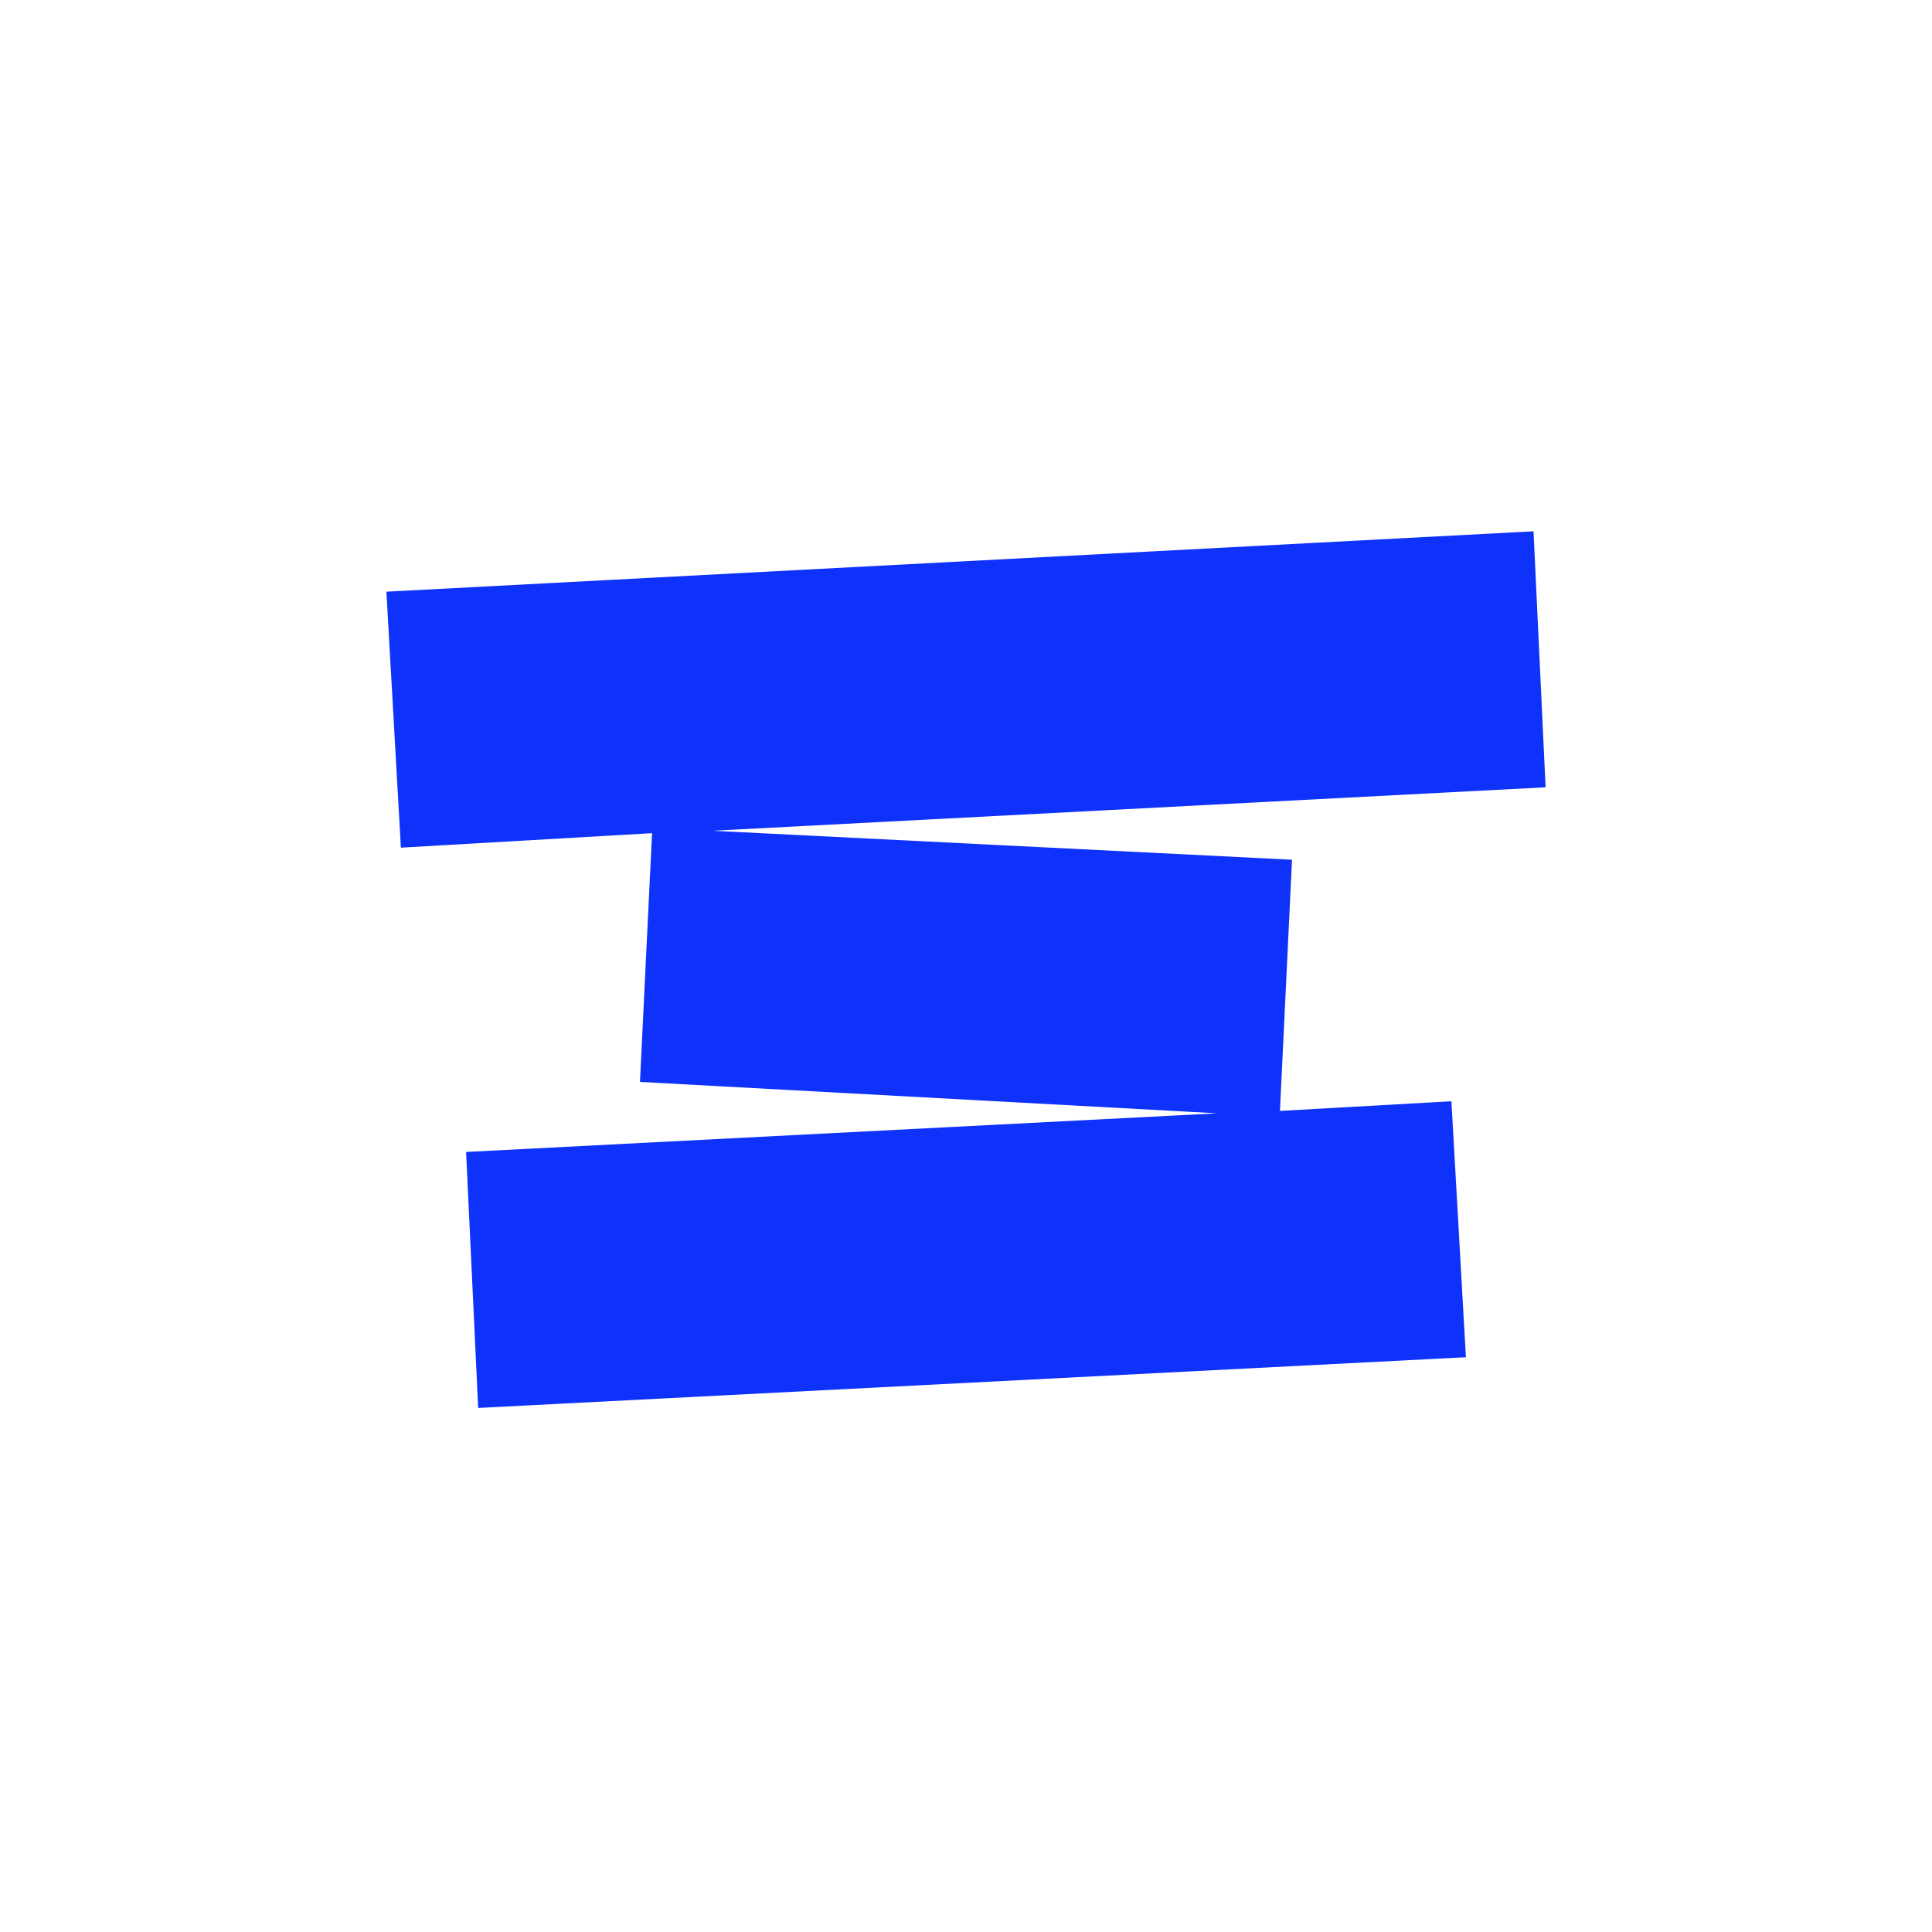 <?xml version="1.0" ?>
<svg xmlns="http://www.w3.org/2000/svg" viewBox="0 0 80 80">
	<path fill="#0f32fa" d="m53 46 .5-10.4-24-1.2L64 32.6 63.5 22 16 24.5l.6 10.6 10.4-.6-.5 10.3 23.9 1.3-31.1 1.6.5 10.6 40.9-2.1-.6-10.6"/>
</svg>